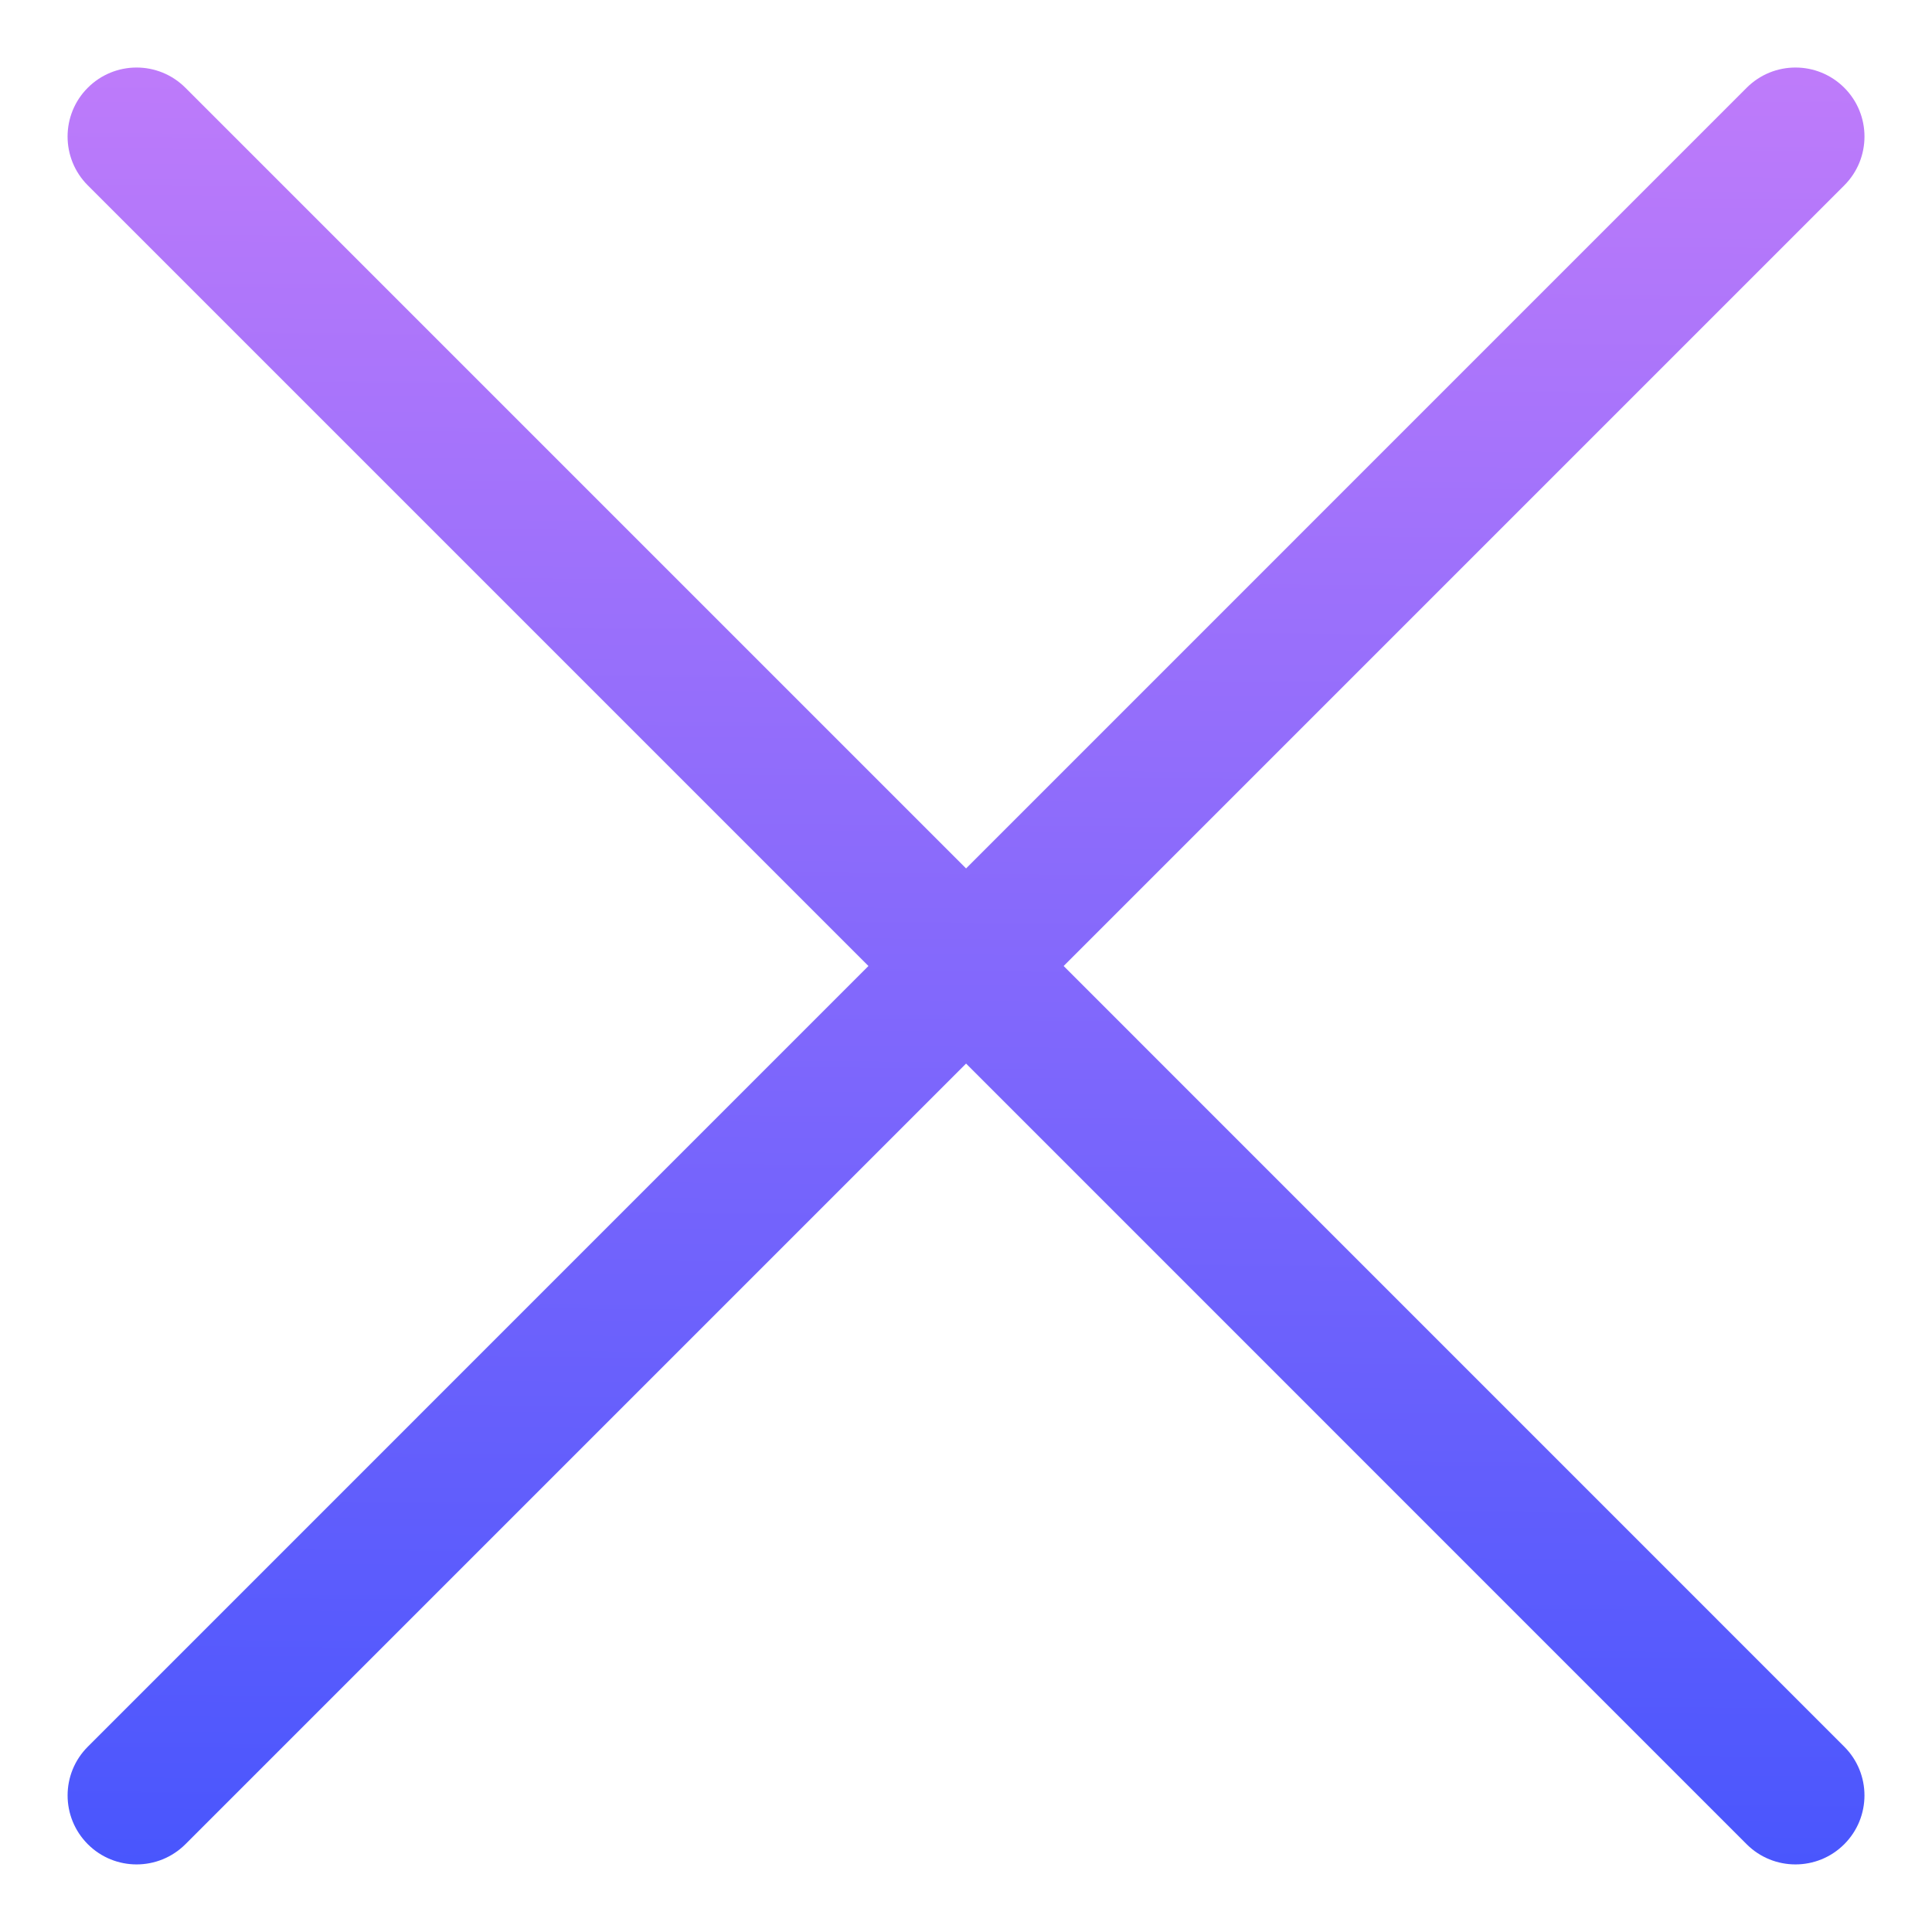 <svg width="28" height="28" viewBox="0 0 28 28" fill="none" xmlns="http://www.w3.org/2000/svg">
<path fill-rule="evenodd" clip-rule="evenodd" d="M26.729 1.272C26.338 0.881 25.705 0.881 25.314 1.272L14.001 12.586L2.687 1.272C2.296 0.881 1.663 0.881 1.272 1.272C0.882 1.662 0.882 2.296 1.272 2.686L12.586 14L1.273 25.314C0.882 25.704 0.882 26.337 1.273 26.728C1.663 27.118 2.296 27.118 2.687 26.728L14.001 15.414L25.314 26.728C25.704 27.118 26.338 27.118 26.728 26.728C27.119 26.337 27.119 25.704 26.728 25.314L15.415 14L26.729 2.686C27.119 2.296 27.119 1.662 26.729 1.272Z" fill="url(#paint0_linear_1104_469)"/>
<defs>
<linearGradient id="paint0_linear_1104_469" x1="10.759" y1="83.5" x2="11.445" y2="1.006" gradientUnits="userSpaceOnUse">
<stop stop-color="#001B6C"/>
<stop offset="0.487" stop-color="#003FFF"/>
<stop offset="1" stop-color="#BE7BFA"/>
</linearGradient>
</defs>
</svg>
